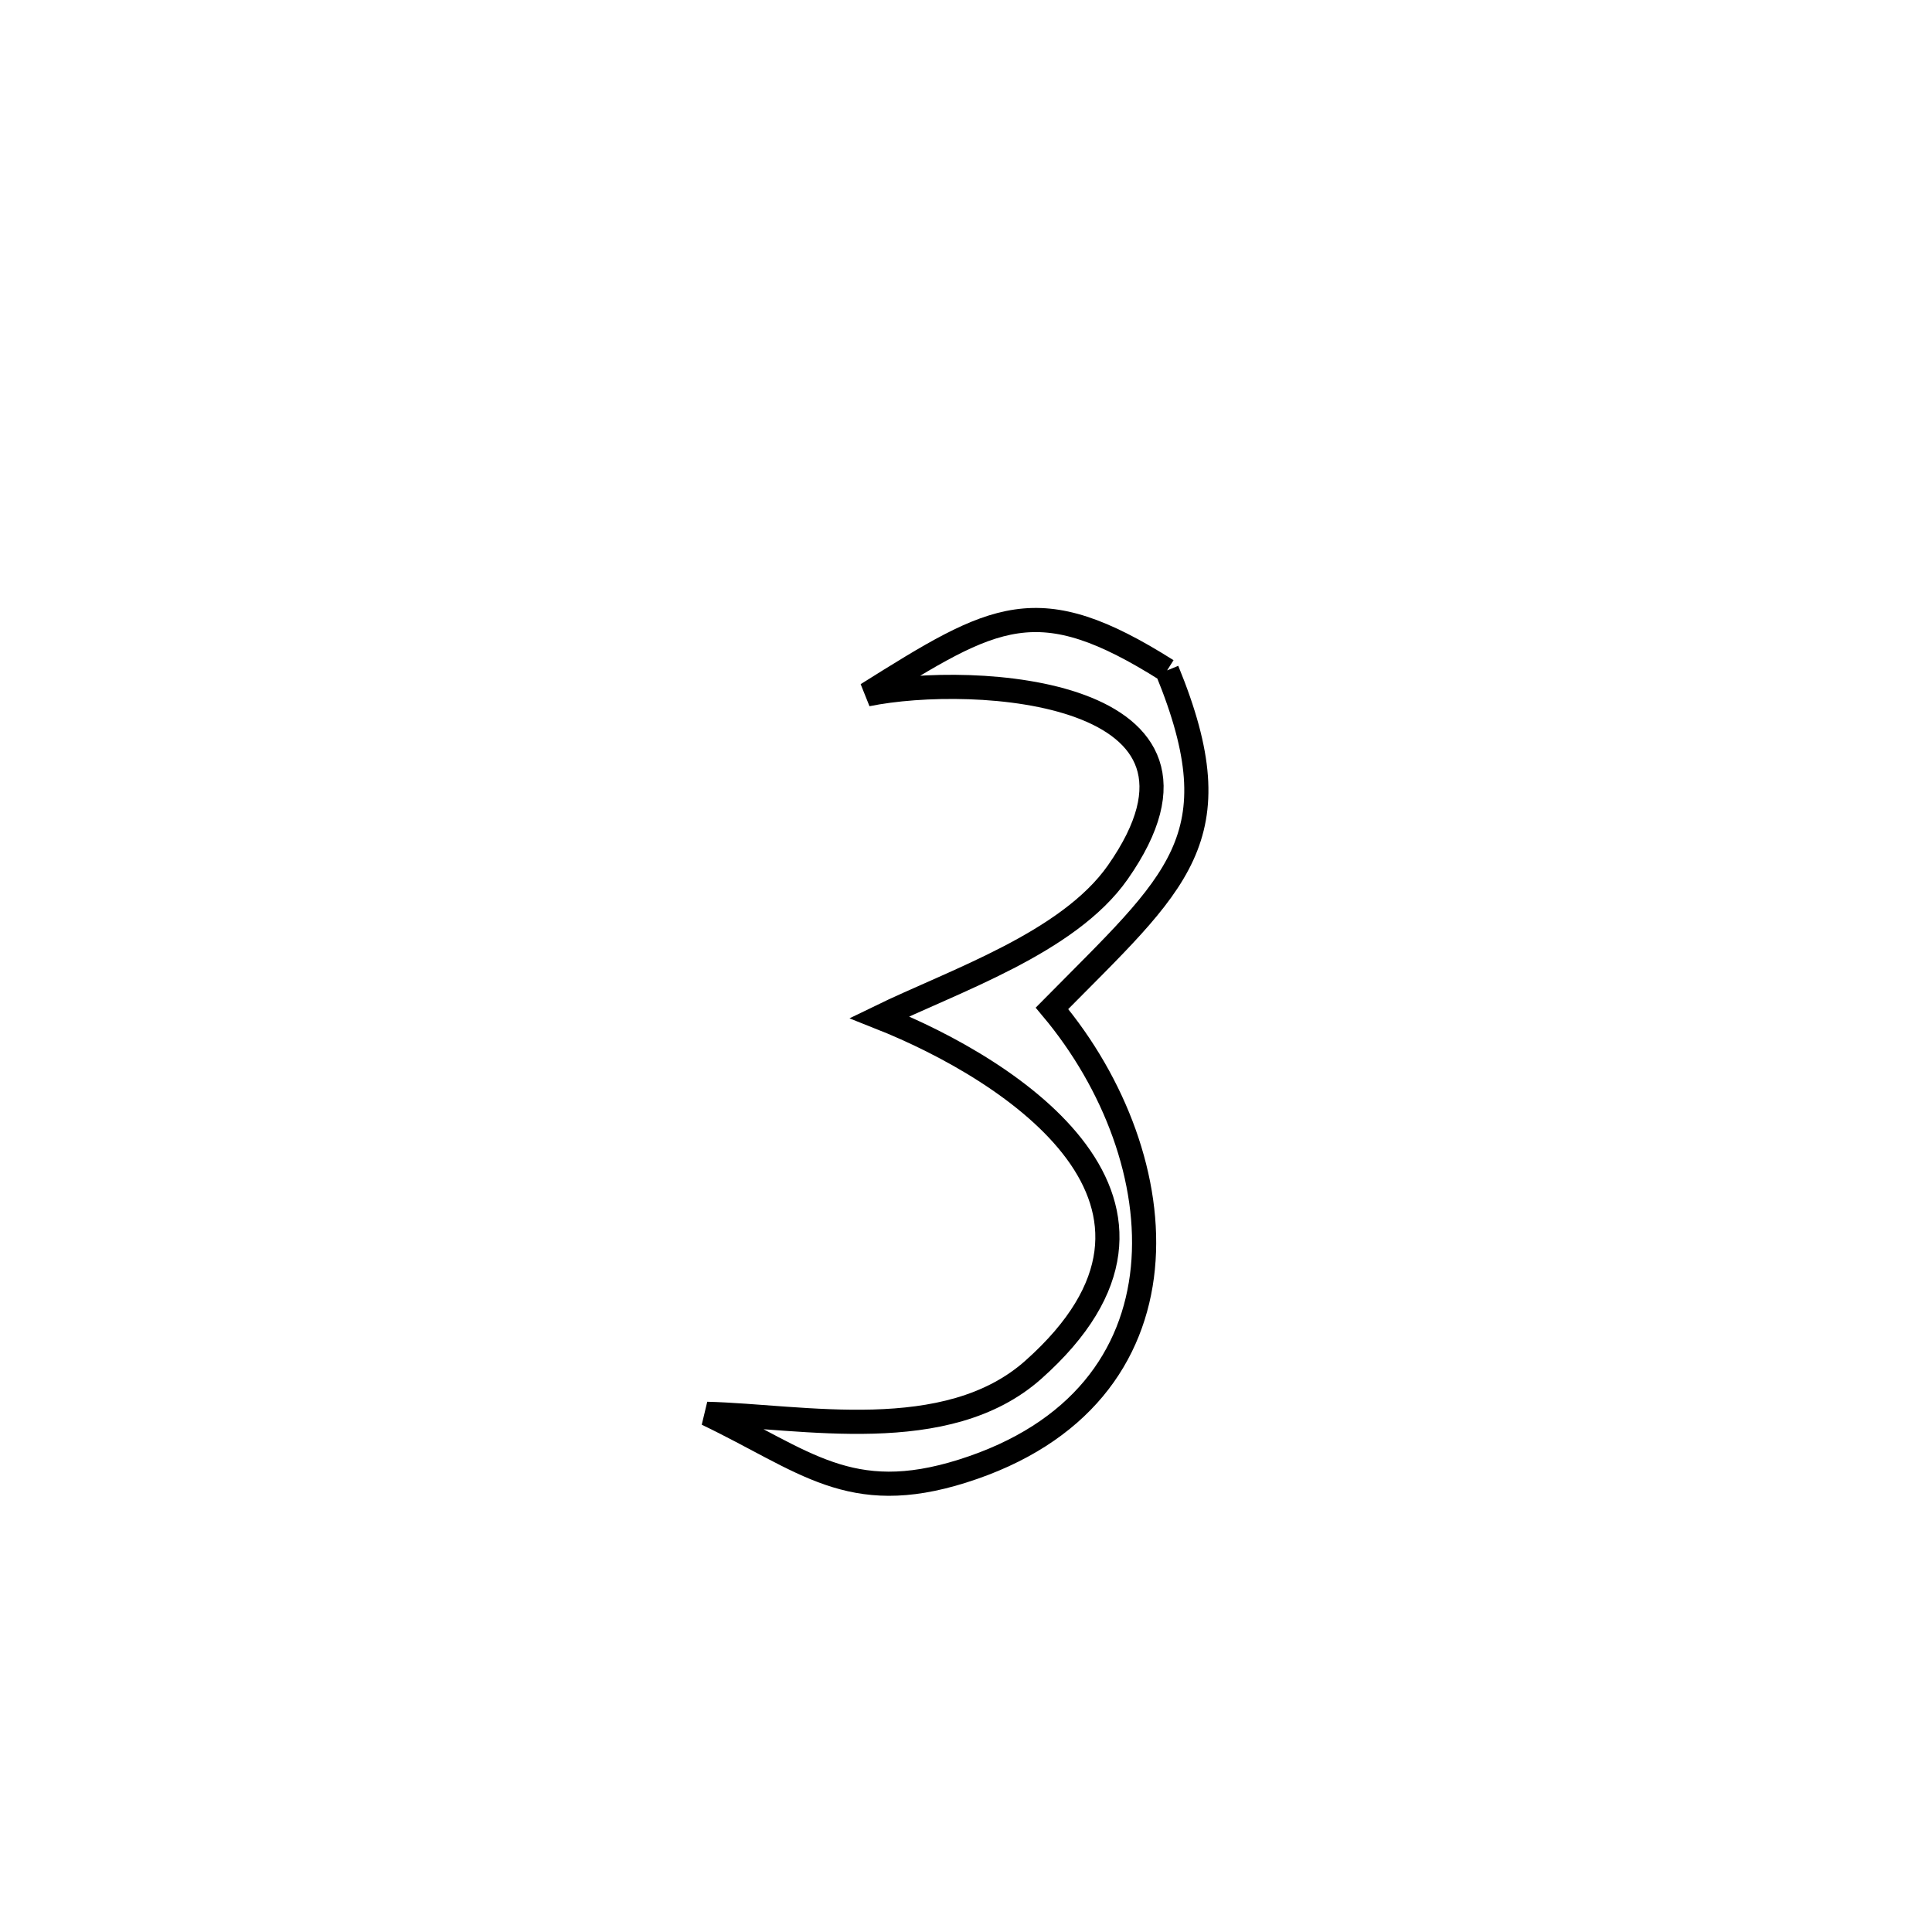 <svg xmlns="http://www.w3.org/2000/svg" viewBox="0.0 0.0 24.0 24.0" height="200px" width="200px"><path fill="none" stroke="black" stroke-width=".3" stroke-opacity="1.0"  filling="0" d="M14.498 8.328 L14.498 8.328 C15.358 10.426 14.617 10.955 13.068 12.526 L13.068 12.526 C14.632 14.391 14.886 17.353 11.955 18.275 C10.555 18.716 9.996 18.144 8.782 17.563 L8.782 17.563 C9.963 17.592 11.76 17.974 12.837 17.015 C15.137 14.969 12.6 13.3 10.924 12.636 L10.924 12.636 C11.849 12.185 13.268 11.716 13.885 10.837 C15.484 8.556 12.093 8.355 10.771 8.626 L10.771 8.626 C12.366 7.626 12.884 7.308 14.498 8.328 L14.498 8.328"></path></svg>